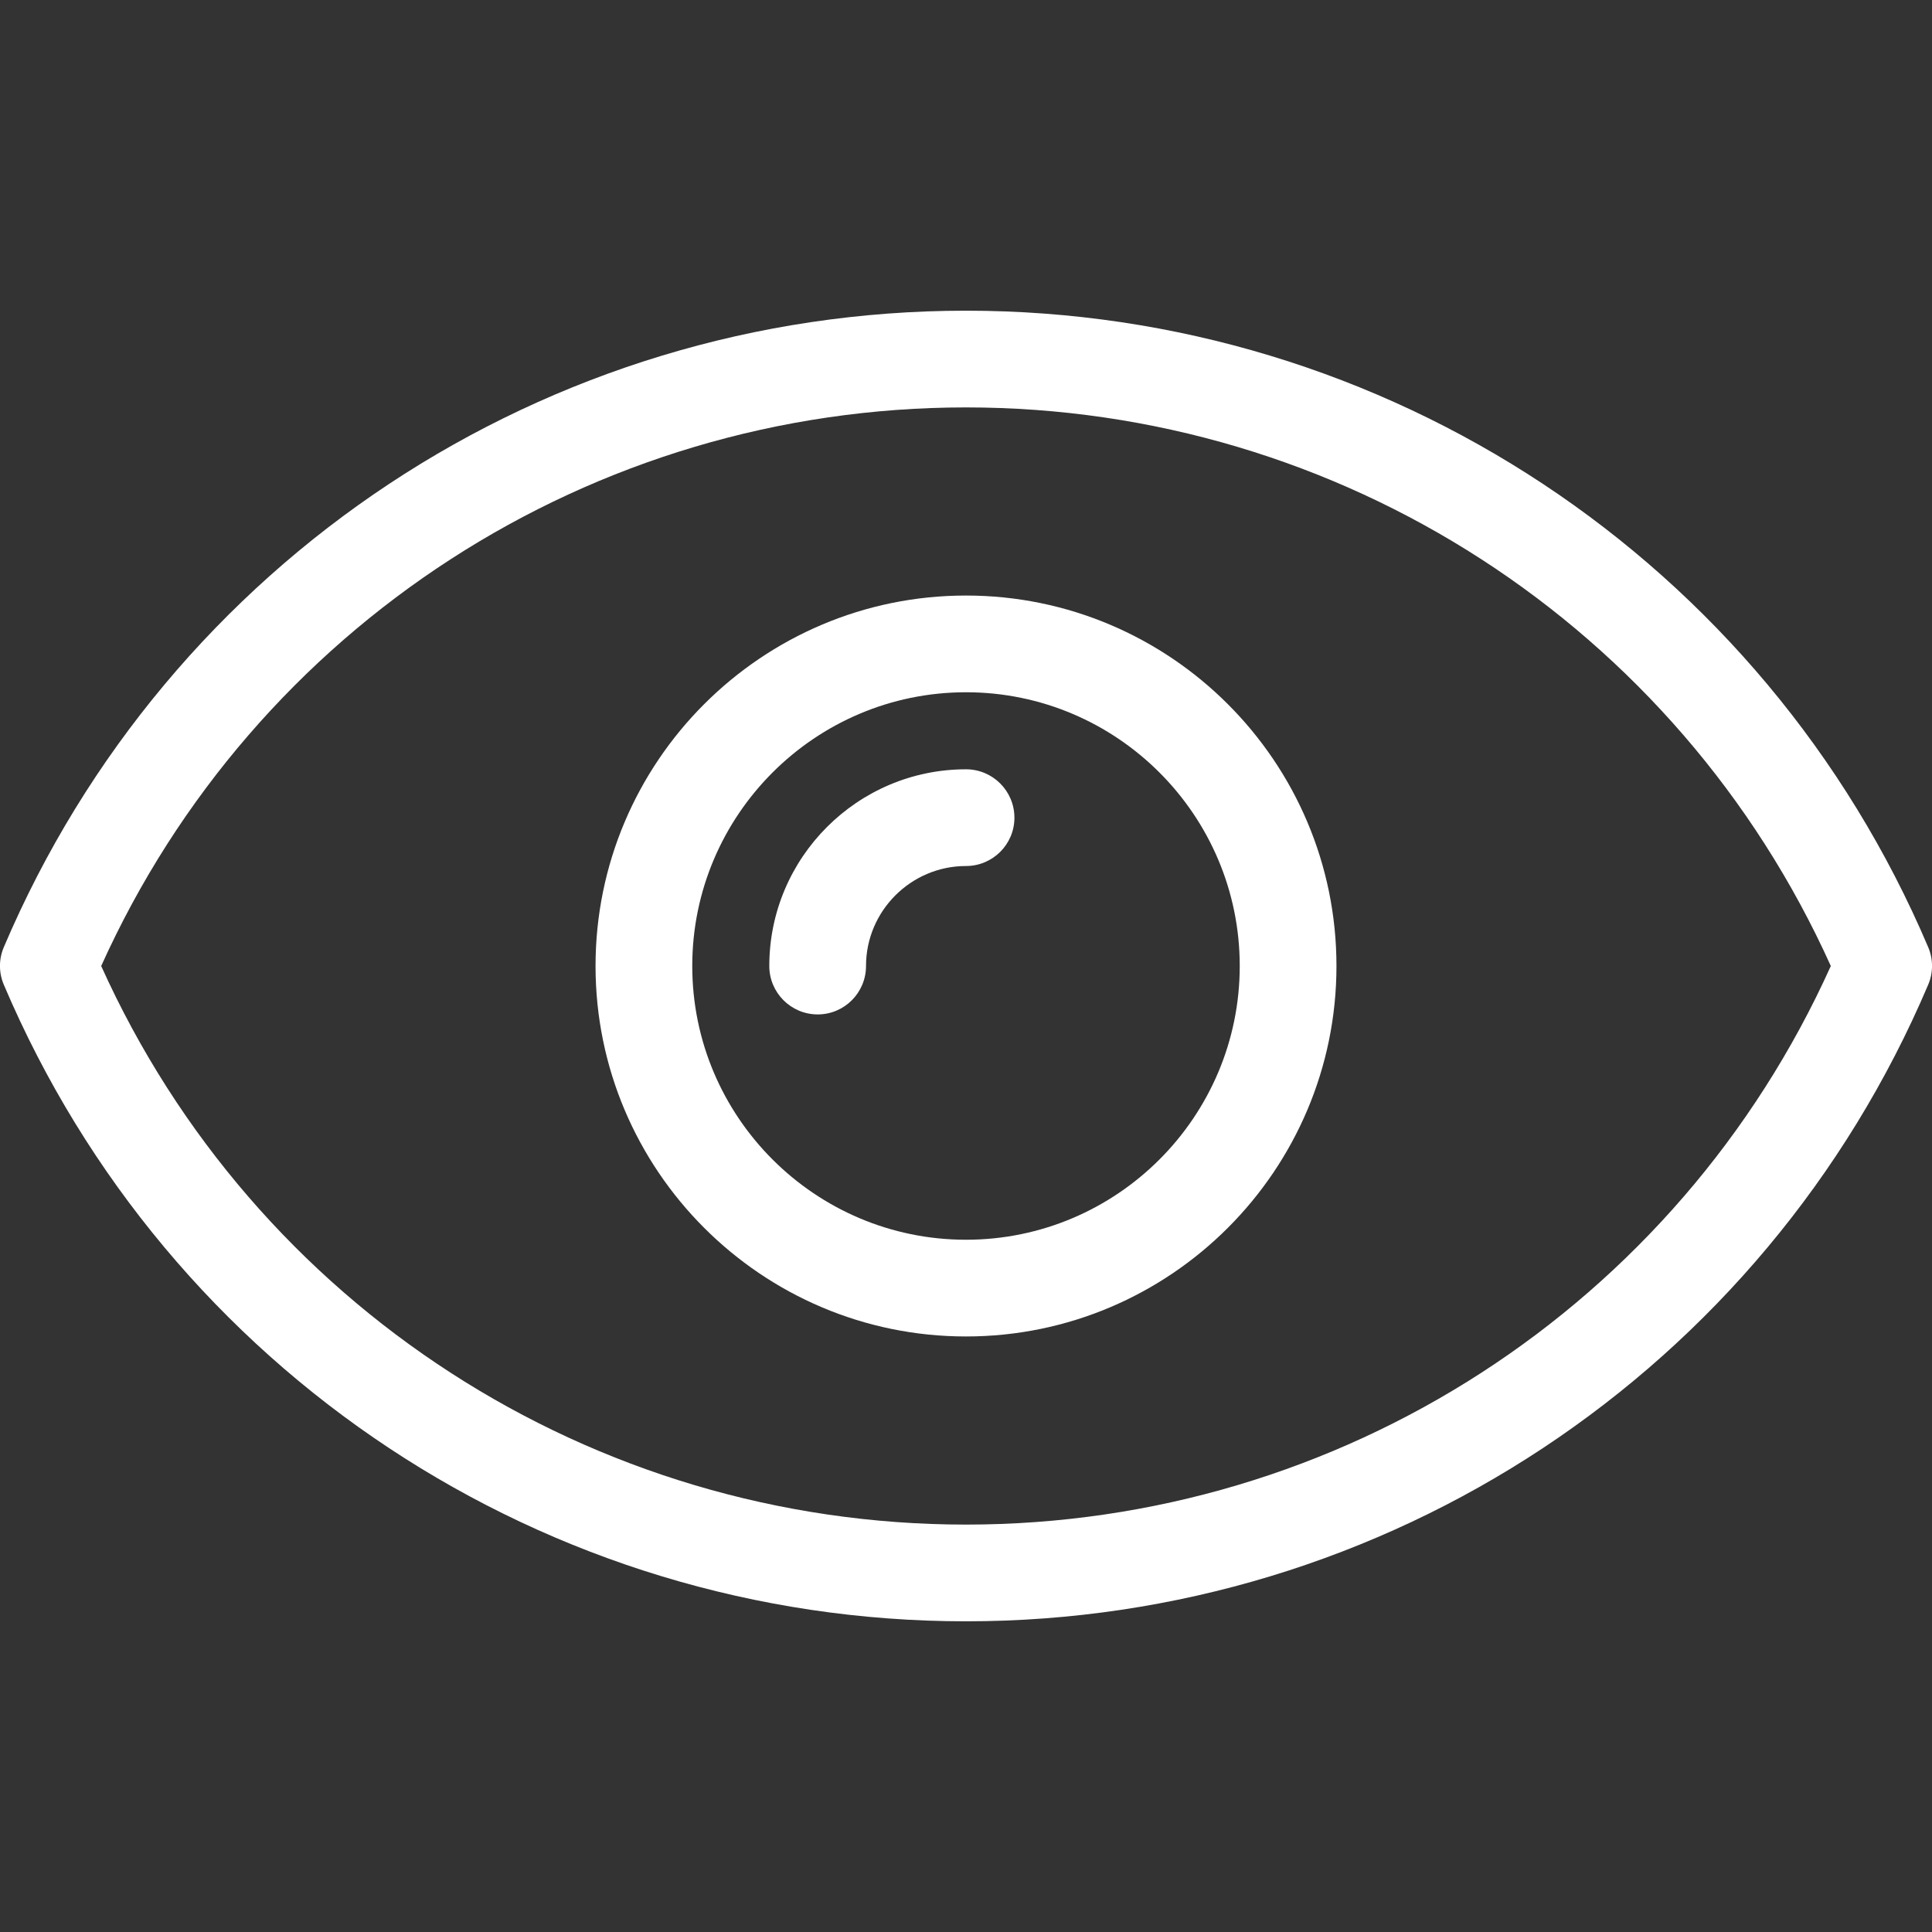 <svg width="16" height="16" viewBox="0 0 16 16" fill="none" xmlns="http://www.w3.org/2000/svg">
<rect x="0" y="0" width="16" height="16" fill="#333333" stroke="none"/>
<g id="eye">
<path id="Vector" d="M15.968 7.843C14.607 4.642 11.479 2.573 8 2.573C4.521 2.573 1.394 4.642 0.032 7.843C-0.011 7.943 -0.011 8.056 0.032 8.156C1.393 11.358 4.521 13.427 8 13.427C11.479 13.427 14.607 11.358 15.968 8.156C16.011 8.056 16.011 7.943 15.968 7.843ZM8 12.626C4.9 12.626 2.108 10.816 0.838 8C2.108 5.184 4.9 3.374 8 3.374C11.1 3.374 13.892 5.184 15.162 8C13.892 10.816 11.1 12.626 8 12.626Z" fill="white"/>
<path id="Vector_2" d="M8 4.932C6.308 4.932 4.932 6.308 4.932 8C4.932 9.692 6.308 11.068 8 11.068C9.692 11.068 11.068 9.692 11.068 8C11.068 6.308 9.692 4.932 8 4.932ZM8 10.267C6.75 10.267 5.733 9.25 5.733 8C5.733 6.75 6.75 5.733 8 5.733C9.25 5.733 10.267 6.75 10.267 8C10.267 9.25 9.25 10.267 8 10.267Z" fill="white"/>
<path id="Vector_3" d="M8 6.371C7.102 6.371 6.371 7.102 6.371 8C6.371 8.221 6.55 8.401 6.772 8.401C6.993 8.401 7.172 8.221 7.172 8C7.172 7.544 7.544 7.172 8 7.172C8.221 7.172 8.401 6.993 8.401 6.772C8.401 6.55 8.221 6.371 8 6.371Z" fill="white"/>
</g>
</svg>
